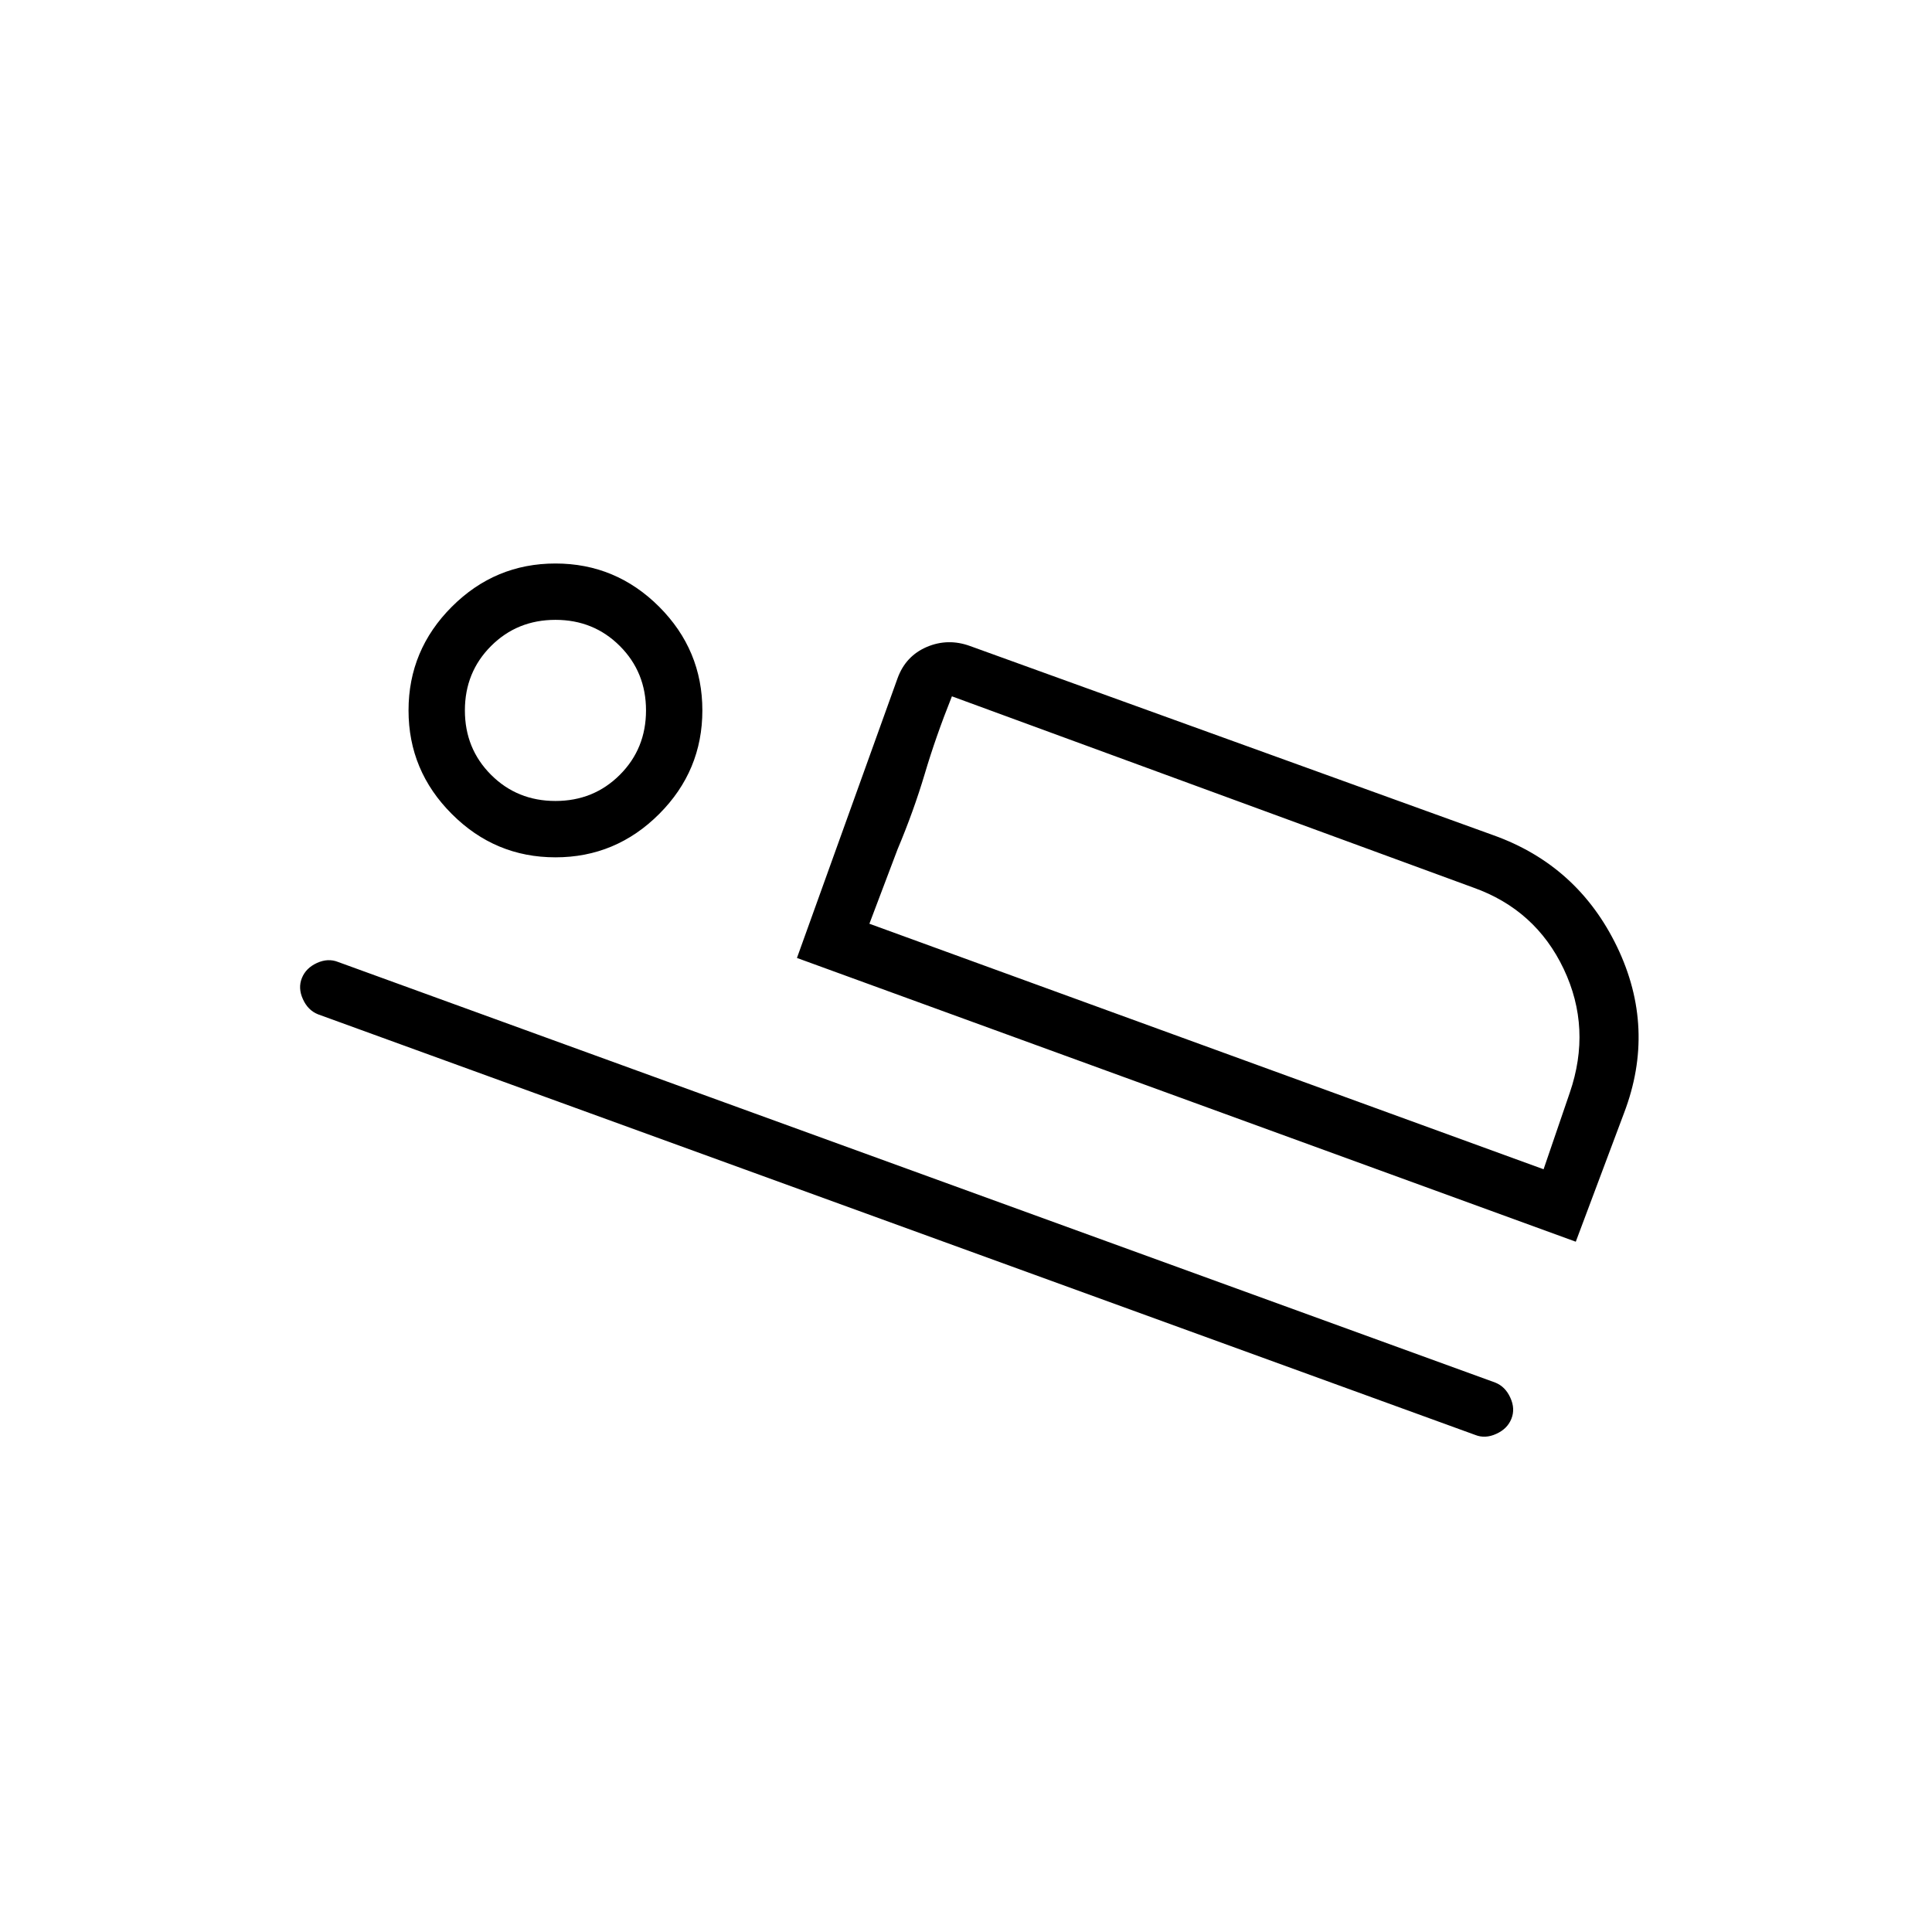 <svg xmlns="http://www.w3.org/2000/svg" height="24" width="24"><path d="m9.9 11.9 1.25-3.475q.1-.275.362-.388.263-.112.538-.012l6.5 2.35q1.05.375 1.538 1.387.487 1.013.087 2.063l-.6 1.6Zm1.925-3.25q-.2.5-.337.962-.138.463-.338.938l-.35.925Zm6.5 9.175L3.95 12.6q-.125-.05-.187-.188-.063-.137-.013-.262t.188-.188q.137-.062.262-.012l14.375 5.225q.125.05.187.188.063.137.013.262t-.188.187q-.137.063-.262.013ZM6.9 10.65q-.75 0-1.287-.538-.538-.537-.538-1.287 0-.75.538-1.288Q6.15 7 6.9 7q.75 0 1.288.537.537.538.537 1.288t-.537 1.287q-.538.538-1.288.538Zm0-.7q.475 0 .8-.325.325-.325.325-.8 0-.475-.325-.8-.325-.325-.8-.325-.475 0-.8.325-.325.325-.325.8 0 .475.325.8.325.325.8.325Zm3.9 1.525 8.375 3.05.325-.95q.275-.8-.075-1.538-.35-.737-1.125-1.012L11.825 8.65ZM6.925 8.85Z"/></svg>